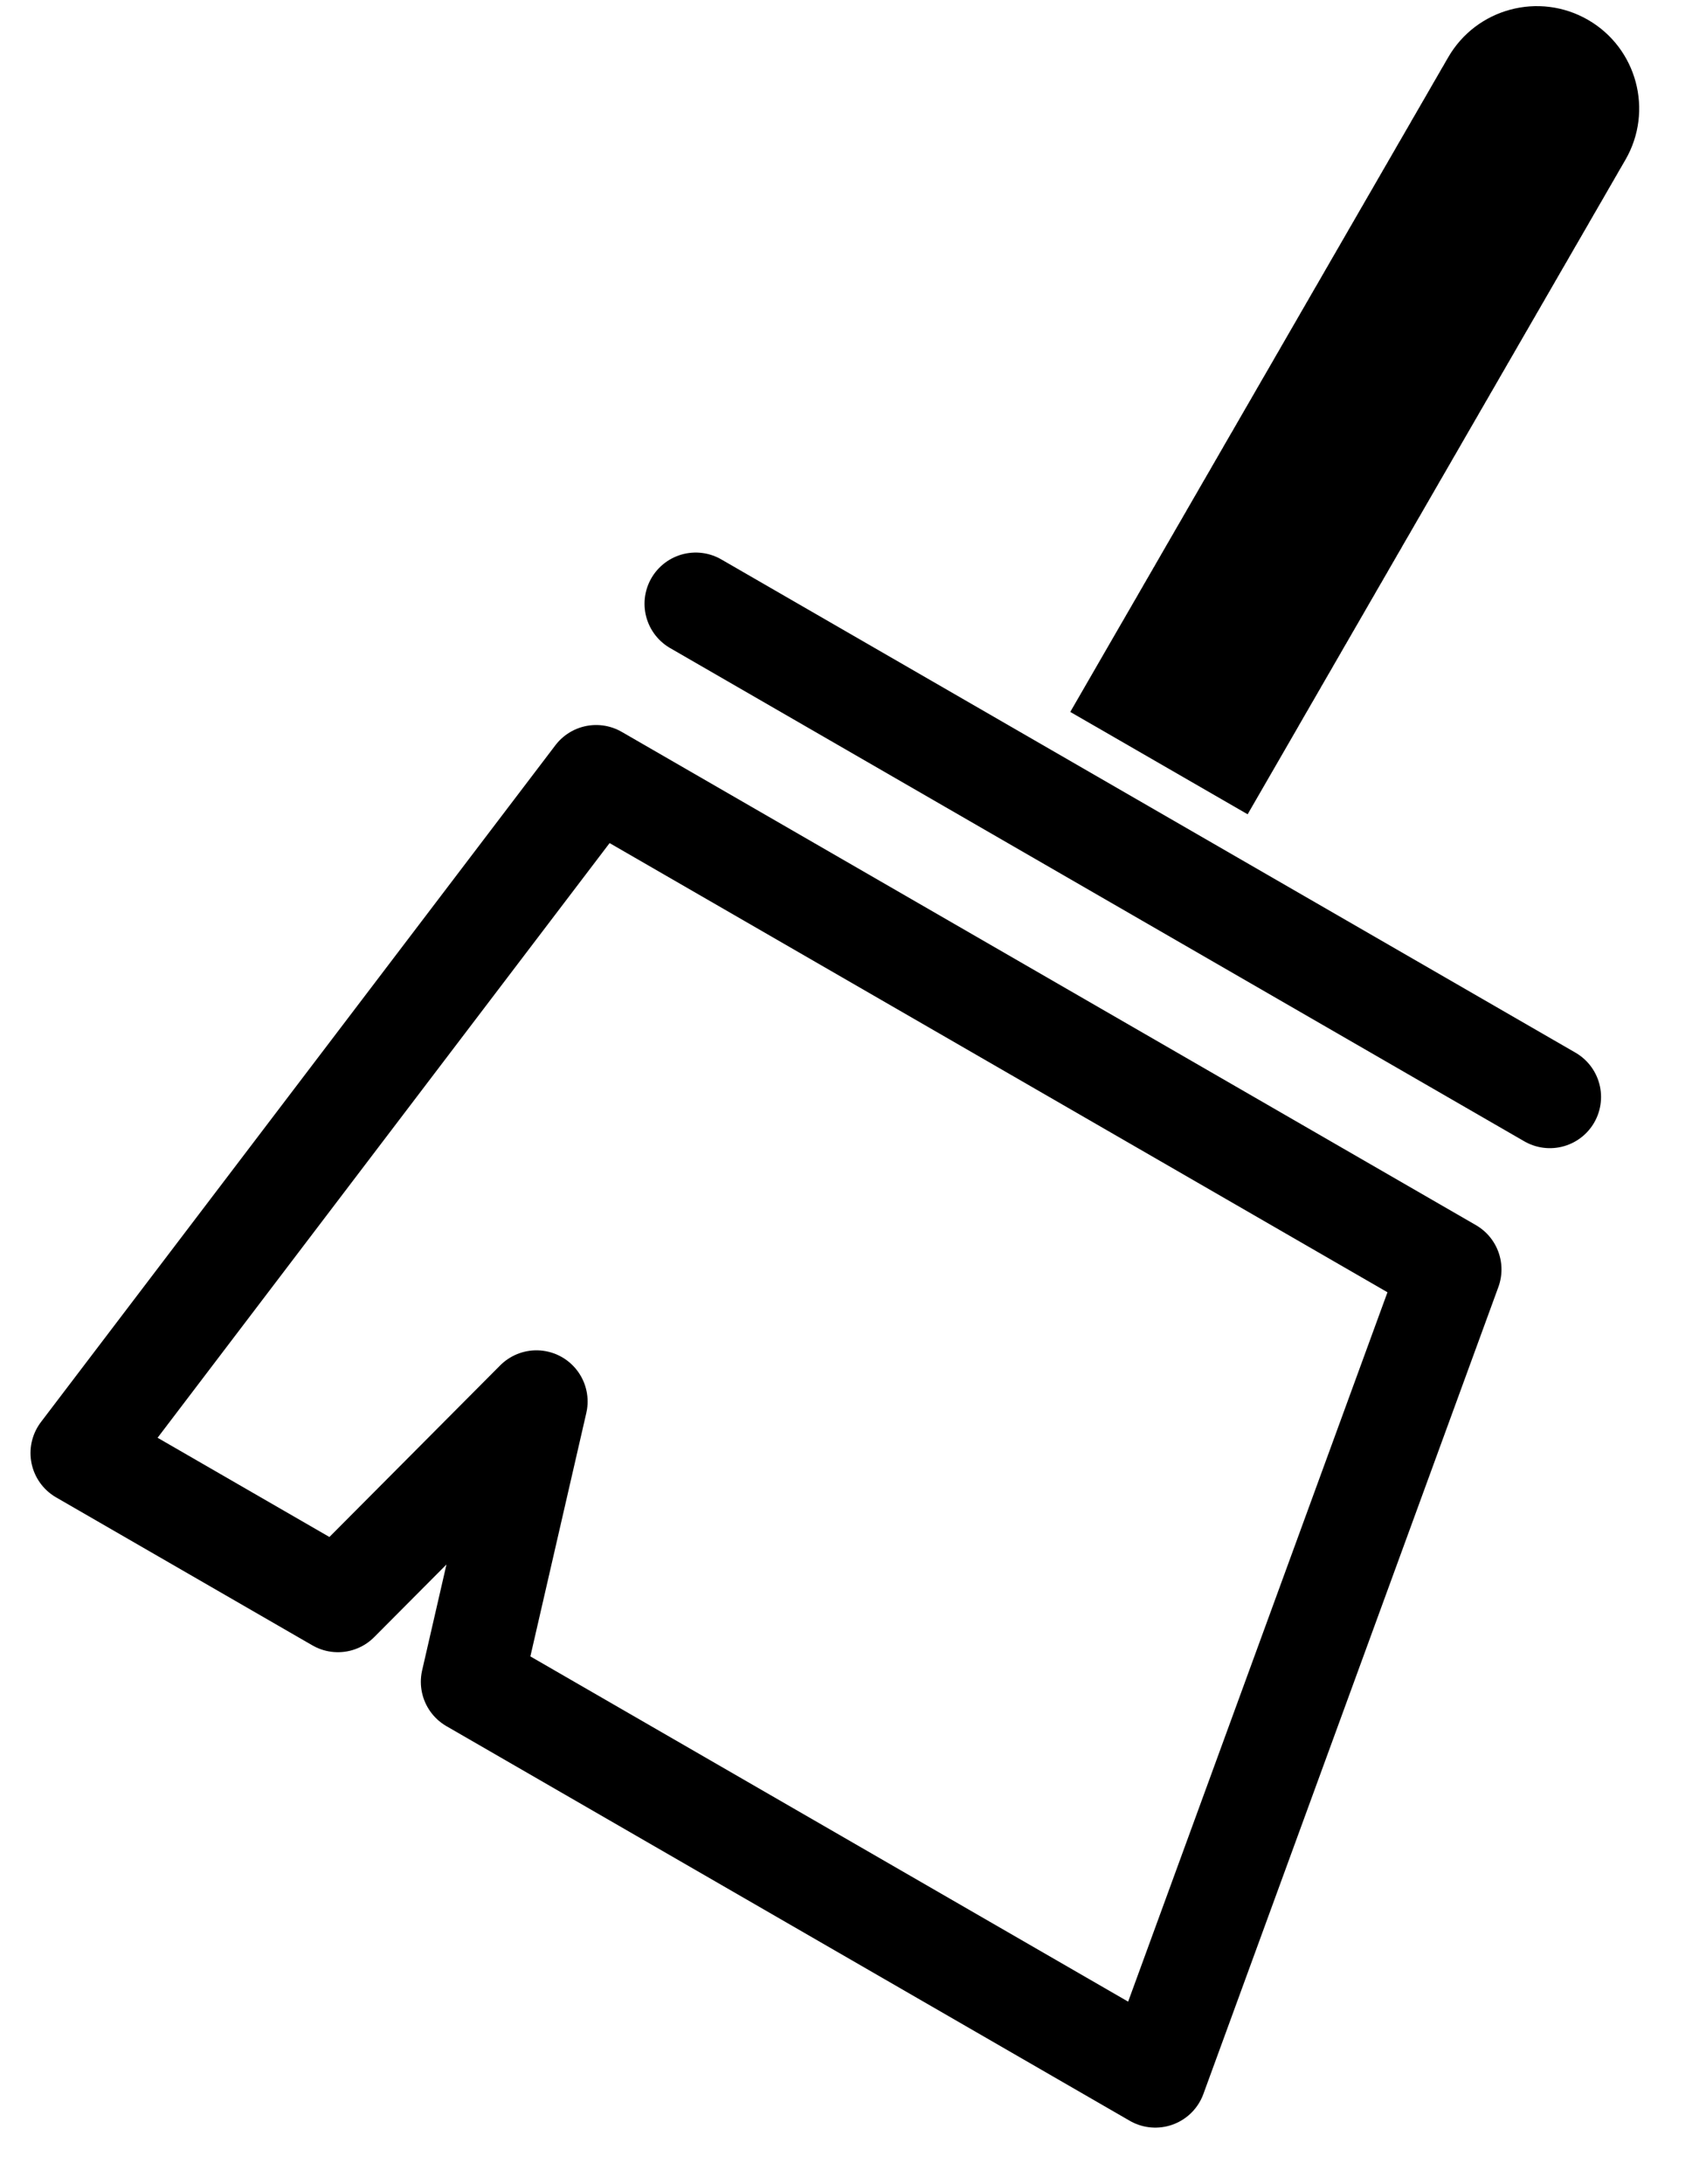 <svg width="25" height="32" viewBox="0 0 25 32" fill="none" xmlns="http://www.w3.org/2000/svg">
<path d="M23.82 2.34C24.234 1.623 23.988 0.705 23.271 0.291C22.553 -0.123 21.636 0.123 21.222 0.84L23.82 2.34ZM16.434 9.132L15.684 10.431L18.283 11.931L19.033 10.632L16.434 9.132ZM21.222 0.84C21.218 0.846 21.214 0.853 21.211 0.859C21.207 0.865 21.203 0.872 21.2 0.878C21.196 0.884 21.192 0.891 21.189 0.897C21.185 0.904 21.181 0.91 21.178 0.916C21.174 0.923 21.17 0.929 21.167 0.935C21.163 0.942 21.159 0.948 21.156 0.955C21.152 0.961 21.148 0.967 21.145 0.974C21.141 0.98 21.137 0.987 21.133 0.993C21.13 1 21.126 1.006 21.122 1.012C21.119 1.019 21.115 1.025 21.111 1.032C21.107 1.038 21.104 1.045 21.1 1.051C21.096 1.058 21.092 1.064 21.089 1.071C21.085 1.077 21.081 1.084 21.077 1.09C21.074 1.097 21.07 1.103 21.066 1.11C21.062 1.116 21.059 1.123 21.055 1.129C21.051 1.136 21.047 1.142 21.044 1.149C21.04 1.155 21.036 1.162 21.032 1.168C21.028 1.175 21.025 1.181 21.021 1.188C21.017 1.195 21.013 1.201 21.009 1.208C21.006 1.214 21.002 1.221 20.998 1.227C20.994 1.234 20.991 1.241 20.987 1.247C20.983 1.254 20.979 1.26 20.975 1.267C20.971 1.274 20.968 1.28 20.964 1.287C20.96 1.293 20.956 1.3 20.952 1.307C20.948 1.313 20.945 1.32 20.941 1.327C20.937 1.333 20.933 1.34 20.929 1.347C20.925 1.353 20.922 1.36 20.918 1.367C20.914 1.373 20.91 1.38 20.906 1.387C20.902 1.393 20.898 1.4 20.895 1.407C20.891 1.413 20.887 1.42 20.883 1.427C20.879 1.433 20.875 1.44 20.872 1.447C20.868 1.453 20.864 1.46 20.86 1.467C20.856 1.474 20.852 1.48 20.848 1.487C20.844 1.494 20.84 1.5 20.837 1.507C20.833 1.514 20.829 1.521 20.825 1.527C20.821 1.534 20.817 1.541 20.813 1.548C20.809 1.554 20.805 1.561 20.802 1.568C20.798 1.575 20.794 1.581 20.79 1.588C20.786 1.595 20.782 1.602 20.778 1.609C20.774 1.615 20.77 1.622 20.766 1.629C20.762 1.636 20.758 1.643 20.755 1.649C20.75 1.656 20.747 1.663 20.743 1.67C20.739 1.677 20.735 1.683 20.731 1.69C20.727 1.697 20.723 1.704 20.719 1.711C20.715 1.718 20.711 1.724 20.707 1.731C20.703 1.738 20.699 1.745 20.695 1.752C20.691 1.759 20.687 1.766 20.683 1.772C20.68 1.779 20.675 1.786 20.672 1.793C20.668 1.8 20.664 1.807 20.66 1.814C20.656 1.821 20.652 1.827 20.648 1.834C20.644 1.841 20.64 1.848 20.636 1.855C20.632 1.862 20.628 1.869 20.624 1.876C20.62 1.883 20.616 1.889 20.612 1.896C20.608 1.903 20.604 1.91 20.6 1.917C20.596 1.924 20.592 1.931 20.588 1.938C20.584 1.945 20.58 1.952 20.576 1.959C20.572 1.966 20.568 1.973 20.564 1.98C20.56 1.987 20.556 1.993 20.552 2C20.548 2.007 20.544 2.014 20.54 2.021C20.536 2.028 20.532 2.035 20.528 2.042C20.524 2.049 20.52 2.056 20.516 2.063C20.512 2.07 20.508 2.077 20.503 2.084C20.499 2.091 20.495 2.098 20.491 2.105C20.487 2.112 20.483 2.119 20.479 2.126C20.475 2.133 20.471 2.14 20.467 2.147C20.463 2.154 20.459 2.161 20.455 2.168C20.451 2.175 20.447 2.182 20.443 2.189C20.439 2.196 20.435 2.203 20.431 2.21C20.427 2.217 20.422 2.224 20.419 2.231C20.414 2.238 20.41 2.245 20.406 2.252C20.402 2.26 20.398 2.267 20.394 2.274C20.39 2.281 20.386 2.288 20.382 2.295C20.378 2.302 20.374 2.309 20.37 2.316C20.366 2.323 20.361 2.33 20.357 2.337C20.353 2.344 20.349 2.351 20.345 2.358C20.341 2.365 20.337 2.373 20.333 2.38C20.329 2.387 20.325 2.394 20.321 2.401C20.317 2.408 20.312 2.415 20.308 2.422C20.304 2.429 20.3 2.436 20.296 2.443C20.292 2.451 20.288 2.458 20.284 2.465C20.28 2.472 20.276 2.479 20.271 2.486C20.267 2.493 20.263 2.5 20.259 2.507C20.255 2.514 20.251 2.522 20.247 2.529C20.243 2.536 20.238 2.543 20.234 2.55C20.23 2.557 20.226 2.564 20.222 2.572C20.218 2.579 20.214 2.586 20.21 2.593C20.206 2.6 20.201 2.607 20.197 2.614C20.193 2.621 20.189 2.629 20.185 2.636C20.181 2.643 20.177 2.65 20.173 2.657C20.169 2.664 20.164 2.672 20.16 2.679C20.156 2.686 20.152 2.693 20.148 2.7C20.144 2.707 20.14 2.714 20.135 2.722C20.131 2.729 20.127 2.736 20.123 2.743C20.119 2.75 20.115 2.757 20.111 2.765C20.106 2.772 20.102 2.779 20.098 2.786C20.094 2.793 20.09 2.801 20.086 2.808C20.081 2.815 20.077 2.822 20.073 2.829C20.069 2.836 20.065 2.844 20.061 2.851C20.057 2.858 20.052 2.865 20.048 2.872C20.044 2.88 20.04 2.887 20.036 2.894C20.032 2.901 20.028 2.908 20.023 2.916C20.019 2.923 20.015 2.93 20.011 2.937C20.007 2.944 20.003 2.952 19.998 2.959C19.994 2.966 19.99 2.973 19.986 2.98C19.982 2.988 19.978 2.995 19.974 3.002C19.969 3.009 19.965 3.017 19.961 3.024C19.957 3.031 19.953 3.038 19.948 3.045C19.944 3.053 19.94 3.06 19.936 3.067C19.932 3.074 19.928 3.082 19.923 3.089C19.919 3.096 19.915 3.103 19.911 3.11C19.907 3.118 19.903 3.125 19.898 3.132C19.894 3.139 19.89 3.147 19.886 3.154C19.882 3.161 19.878 3.168 19.873 3.176C19.869 3.183 19.865 3.19 19.861 3.197C19.857 3.204 19.852 3.212 19.848 3.219C19.844 3.226 19.84 3.233 19.836 3.241C19.831 3.248 19.827 3.255 19.823 3.262C19.819 3.27 19.815 3.277 19.811 3.284C19.806 3.291 19.802 3.299 19.798 3.306C19.794 3.313 19.79 3.32 19.785 3.328C19.781 3.335 19.777 3.342 19.773 3.349C19.769 3.357 19.765 3.364 19.76 3.371C19.756 3.378 19.752 3.386 19.748 3.393C19.744 3.4 19.739 3.407 19.735 3.415C19.731 3.422 19.727 3.429 19.723 3.436C19.718 3.444 19.714 3.451 19.71 3.458C19.706 3.465 19.702 3.473 19.698 3.48C19.693 3.487 19.689 3.494 19.685 3.502C19.681 3.509 19.677 3.516 19.672 3.524C19.668 3.531 19.664 3.538 19.66 3.545C19.656 3.553 19.651 3.56 19.647 3.567C19.643 3.574 19.639 3.582 19.635 3.589C19.631 3.596 19.626 3.603 19.622 3.611C19.618 3.618 19.614 3.625 19.61 3.632C19.605 3.64 19.601 3.647 19.597 3.654C19.593 3.661 19.589 3.669 19.584 3.676C19.58 3.683 19.576 3.691 19.572 3.698C19.568 3.705 19.563 3.712 19.559 3.72C19.555 3.727 19.551 3.734 19.547 3.741C19.543 3.749 19.538 3.756 19.534 3.763C19.53 3.77 19.526 3.778 19.521 3.785C19.517 3.792 19.513 3.799 19.509 3.807C19.505 3.814 19.501 3.821 19.496 3.828C19.492 3.836 19.488 3.843 19.484 3.85C19.48 3.858 19.475 3.865 19.471 3.872C19.467 3.879 19.463 3.887 19.459 3.894C19.454 3.901 19.45 3.908 19.446 3.916C19.442 3.923 19.438 3.93 19.433 3.937C19.429 3.945 19.425 3.952 19.421 3.959C19.417 3.966 19.413 3.974 19.408 3.981C19.404 3.988 19.4 3.995 19.396 4.003C19.392 4.01 19.387 4.017 19.383 4.024C19.379 4.032 19.375 4.039 19.371 4.046C19.367 4.053 19.362 4.061 19.358 4.068C19.354 4.075 19.35 4.082 19.346 4.09C19.341 4.097 19.337 4.104 19.333 4.111C19.329 4.119 19.325 4.126 19.321 4.133C19.316 4.14 19.312 4.147 19.308 4.155C19.304 4.162 19.3 4.169 19.296 4.176C19.291 4.184 19.287 4.191 19.283 4.198C19.279 4.205 19.275 4.213 19.27 4.22C19.266 4.227 19.262 4.234 19.258 4.241C19.254 4.249 19.25 4.256 19.245 4.263C19.241 4.27 19.237 4.278 19.233 4.285C19.229 4.292 19.225 4.299 19.22 4.306C19.216 4.314 19.212 4.321 19.208 4.328C19.204 4.335 19.2 4.343 19.195 4.35C19.191 4.357 19.187 4.364 19.183 4.371C19.179 4.379 19.175 4.386 19.171 4.393C19.166 4.4 19.162 4.407 19.158 4.415C19.154 4.422 19.15 4.429 19.145 4.436C19.141 4.443 19.137 4.451 19.133 4.458C19.129 4.465 19.125 4.472 19.121 4.479C19.116 4.487 19.112 4.494 19.108 4.501C19.104 4.508 19.1 4.515 19.096 4.522C19.092 4.53 19.087 4.537 19.083 4.544C19.079 4.551 19.075 4.558 19.071 4.565C19.067 4.573 19.063 4.58 19.058 4.587C19.054 4.594 19.05 4.601 19.046 4.609C19.042 4.616 19.038 4.623 19.034 4.63C19.029 4.637 19.025 4.644 19.021 4.651C19.017 4.659 19.013 4.666 19.009 4.673C19.005 4.68 19.001 4.687 18.997 4.694C18.992 4.702 18.988 4.709 18.984 4.716C18.98 4.723 18.976 4.73 18.972 4.737C18.968 4.744 18.963 4.751 18.959 4.759C18.955 4.766 18.951 4.773 18.947 4.78C18.943 4.787 18.939 4.794 18.935 4.801C18.931 4.808 18.927 4.816 18.922 4.823C18.918 4.83 18.914 4.837 18.91 4.844C18.906 4.851 18.902 4.858 18.898 4.865C18.894 4.872 18.89 4.88 18.885 4.887C18.881 4.894 18.877 4.901 18.873 4.908C18.869 4.915 18.865 4.922 18.861 4.929C18.857 4.936 18.853 4.943 18.849 4.95C18.845 4.958 18.84 4.965 18.836 4.972C18.832 4.979 18.828 4.986 18.824 4.993C18.82 5 18.816 5.007 18.812 5.014C18.808 5.021 18.804 5.028 18.8 5.035C18.796 5.042 18.791 5.049 18.787 5.056C18.783 5.063 18.779 5.07 18.775 5.078C18.771 5.085 18.767 5.092 18.763 5.099C18.759 5.106 18.755 5.113 18.751 5.12C18.747 5.127 18.743 5.134 18.739 5.141C18.735 5.148 18.731 5.155 18.727 5.162C18.723 5.169 18.718 5.176 18.714 5.183C18.71 5.19 18.706 5.197 18.702 5.204C18.698 5.211 18.694 5.218 18.69 5.225C18.686 5.232 18.682 5.239 18.678 5.246C18.674 5.253 18.67 5.26 18.666 5.267C18.662 5.274 18.658 5.281 18.654 5.288C18.65 5.295 18.646 5.302 18.642 5.309C18.638 5.316 18.634 5.323 18.63 5.329C18.626 5.336 18.622 5.343 18.618 5.35C18.614 5.357 18.61 5.364 18.606 5.371C18.602 5.378 18.598 5.385 18.594 5.392C18.59 5.399 18.586 5.406 18.582 5.413C18.578 5.42 18.574 5.427 18.57 5.433C18.566 5.44 18.562 5.447 18.558 5.454C18.554 5.461 18.55 5.468 18.546 5.475C18.542 5.482 18.538 5.489 18.534 5.496C18.53 5.502 18.526 5.509 18.522 5.516C18.518 5.523 18.514 5.53 18.51 5.537C18.506 5.544 18.502 5.551 18.498 5.557C18.494 5.564 18.49 5.571 18.486 5.578C18.482 5.585 18.478 5.592 18.474 5.598C18.471 5.605 18.467 5.612 18.463 5.619C18.459 5.626 18.455 5.633 18.451 5.639C18.447 5.646 18.443 5.653 18.439 5.66C18.435 5.667 18.431 5.674 18.427 5.68C18.423 5.687 18.419 5.694 18.415 5.701C18.412 5.708 18.408 5.714 18.404 5.721C18.4 5.728 18.396 5.735 18.392 5.741C18.388 5.748 18.384 5.755 18.38 5.762C18.376 5.769 18.372 5.775 18.369 5.782C18.365 5.789 18.361 5.796 18.357 5.802C18.353 5.809 18.349 5.816 18.345 5.822C18.341 5.829 18.337 5.836 18.334 5.843C18.33 5.849 18.326 5.856 18.322 5.863C18.318 5.87 18.314 5.876 18.31 5.883C18.306 5.89 18.302 5.896 18.299 5.903C18.295 5.91 18.291 5.916 18.287 5.923C18.283 5.93 18.279 5.936 18.276 5.943C18.272 5.95 18.268 5.956 18.264 5.963C18.26 5.97 18.256 5.976 18.252 5.983C18.249 5.99 18.245 5.996 18.241 6.003C18.237 6.01 18.233 6.016 18.229 6.023C18.226 6.029 18.222 6.036 18.218 6.043C18.214 6.049 18.21 6.056 18.206 6.063C18.203 6.069 18.199 6.076 18.195 6.082C18.191 6.089 18.188 6.095 18.184 6.102C18.18 6.109 18.176 6.115 18.172 6.122C18.169 6.128 18.165 6.135 18.161 6.141C18.157 6.148 18.153 6.155 18.15 6.161C18.146 6.168 18.142 6.174 18.138 6.181C18.135 6.187 18.131 6.194 18.127 6.2C18.123 6.207 18.119 6.213 18.116 6.22C18.112 6.226 18.108 6.233 18.105 6.239C18.101 6.246 18.097 6.252 18.093 6.259C18.09 6.265 18.086 6.272 18.082 6.278C18.078 6.285 18.075 6.291 18.071 6.298C18.067 6.304 18.063 6.31 18.06 6.317C18.056 6.323 18.052 6.33 18.049 6.336C18.045 6.343 18.041 6.349 18.037 6.355C18.034 6.362 18.03 6.368 18.026 6.375C18.023 6.381 18.019 6.387 18.015 6.394C18.012 6.4 18.008 6.407 18.004 6.413C18 6.419 17.997 6.426 17.993 6.432C17.989 6.438 17.986 6.445 17.982 6.451C17.979 6.457 17.975 6.464 17.971 6.47C17.968 6.476 17.964 6.483 17.96 6.489C17.957 6.495 17.953 6.502 17.949 6.508C17.946 6.514 17.942 6.521 17.938 6.527C17.935 6.533 17.931 6.54 17.927 6.546C17.924 6.552 17.92 6.558 17.917 6.565C17.913 6.571 17.909 6.577 17.906 6.583C17.902 6.59 17.899 6.596 17.895 6.602C17.891 6.608 17.888 6.615 17.884 6.621C17.881 6.627 17.877 6.633 17.873 6.639C17.87 6.646 17.866 6.652 17.863 6.658C17.859 6.664 17.856 6.67 17.852 6.677C17.848 6.683 17.845 6.689 17.841 6.695C17.838 6.701 17.834 6.707 17.831 6.714C17.827 6.72 17.824 6.726 17.82 6.732C17.817 6.738 17.813 6.744 17.809 6.75C17.806 6.756 17.802 6.763 17.799 6.769C17.795 6.775 17.792 6.781 17.788 6.787C17.785 6.793 17.781 6.799 17.778 6.805C17.774 6.811 17.771 6.817 17.767 6.823C17.764 6.829 17.76 6.835 17.757 6.841C17.753 6.848 17.75 6.854 17.746 6.86C17.743 6.866 17.739 6.872 17.736 6.878C17.733 6.884 17.729 6.89 17.726 6.896C17.722 6.902 17.719 6.908 17.715 6.914C17.712 6.92 17.708 6.925 17.705 6.931C17.701 6.937 17.698 6.943 17.695 6.949C17.691 6.955 17.688 6.961 17.684 6.967C17.681 6.973 17.677 6.979 17.674 6.985C17.671 6.991 17.667 6.997 17.664 7.003C17.66 7.008 17.657 7.014 17.654 7.02C17.65 7.026 17.647 7.032 17.643 7.038C17.64 7.044 17.637 7.049 17.633 7.055C17.63 7.061 17.627 7.067 17.623 7.073C17.62 7.079 17.616 7.084 17.613 7.09C17.61 7.096 17.607 7.102 17.603 7.108C17.6 7.113 17.596 7.119 17.593 7.125C17.59 7.131 17.587 7.137 17.583 7.142C17.58 7.148 17.576 7.154 17.573 7.159C17.57 7.165 17.567 7.171 17.563 7.177C17.56 7.182 17.557 7.188 17.553 7.194C17.55 7.199 17.547 7.205 17.544 7.211C17.54 7.217 17.537 7.222 17.534 7.228C17.53 7.234 17.527 7.239 17.524 7.245C17.521 7.25 17.517 7.256 17.514 7.262C17.511 7.267 17.508 7.273 17.504 7.279C17.501 7.284 17.498 7.29 17.495 7.295C17.491 7.301 17.488 7.307 17.485 7.312C17.482 7.318 17.479 7.323 17.475 7.329C17.472 7.334 17.469 7.34 17.466 7.345C17.463 7.351 17.459 7.357 17.456 7.362C17.453 7.368 17.45 7.373 17.447 7.379C17.444 7.384 17.44 7.39 17.437 7.395C17.434 7.401 17.431 7.406 17.428 7.411C17.425 7.417 17.421 7.422 17.418 7.428C17.415 7.433 17.412 7.439 17.409 7.444C17.406 7.45 17.403 7.455 17.399 7.46C17.396 7.466 17.393 7.471 17.39 7.476C17.387 7.482 17.384 7.487 17.381 7.493C17.378 7.498 17.375 7.503 17.372 7.509C17.369 7.514 17.365 7.519 17.362 7.525C17.359 7.53 17.356 7.535 17.353 7.541C17.35 7.546 17.347 7.551 17.344 7.556C17.341 7.562 17.338 7.567 17.335 7.572C17.332 7.578 17.329 7.583 17.326 7.588C17.323 7.593 17.32 7.599 17.317 7.604C17.314 7.609 17.311 7.614 17.308 7.619C17.305 7.625 17.302 7.63 17.299 7.635C17.296 7.64 17.293 7.645 17.29 7.65C17.287 7.656 17.284 7.661 17.281 7.666C17.278 7.671 17.275 7.676 17.272 7.681C17.269 7.686 17.266 7.691 17.263 7.697C17.26 7.702 17.257 7.707 17.254 7.712C17.251 7.717 17.248 7.722 17.245 7.727C17.243 7.732 17.24 7.737 17.237 7.742C17.234 7.747 17.231 7.752 17.228 7.757C17.225 7.762 17.222 7.767 17.219 7.772C17.216 7.777 17.214 7.782 17.211 7.787C17.208 7.792 17.205 7.797 17.202 7.802C17.199 7.807 17.197 7.812 17.194 7.817C17.191 7.822 17.188 7.827 17.185 7.832C17.182 7.837 17.18 7.841 17.177 7.846C17.174 7.851 17.171 7.856 17.168 7.861C17.165 7.866 17.163 7.871 17.16 7.875C17.157 7.88 17.154 7.885 17.151 7.89C17.149 7.895 17.146 7.9 17.143 7.904C17.14 7.909 17.138 7.914 17.135 7.919C17.132 7.923 17.129 7.928 17.127 7.933C17.124 7.938 17.121 7.942 17.119 7.947C17.116 7.952 17.113 7.957 17.11 7.961C17.108 7.966 17.105 7.971 17.102 7.975C17.099 7.98 17.097 7.985 17.094 7.989C17.091 7.994 17.089 7.999 17.086 8.003C17.083 8.008 17.081 8.013 17.078 8.017C17.075 8.022 17.073 8.026 17.07 8.031C17.067 8.036 17.065 8.04 17.062 8.045C17.059 8.049 17.057 8.054 17.054 8.058C17.052 8.063 17.049 8.067 17.046 8.072C17.044 8.076 17.041 8.081 17.039 8.085C17.036 8.09 17.034 8.094 17.031 8.099C17.028 8.103 17.026 8.108 17.023 8.112C17.021 8.117 17.018 8.121 17.015 8.125C17.013 8.13 17.01 8.134 17.008 8.139C17.005 8.143 17.003 8.147 17 8.152C16.998 8.156 16.995 8.161 16.993 8.165C16.99 8.169 16.988 8.174 16.985 8.178C16.983 8.182 16.98 8.187 16.978 8.191C16.975 8.195 16.973 8.199 16.97 8.204C16.968 8.208 16.965 8.212 16.963 8.216C16.96 8.221 16.958 8.225 16.956 8.229C16.953 8.233 16.951 8.238 16.948 8.242C16.946 8.246 16.944 8.25 16.941 8.254C16.939 8.259 16.936 8.263 16.934 8.267C16.931 8.271 16.929 8.275 16.927 8.279C16.924 8.283 16.922 8.287 16.92 8.292C16.917 8.296 16.915 8.3 16.913 8.304C16.91 8.308 16.908 8.312 16.905 8.316C16.903 8.32 16.901 8.324 16.898 8.328C16.896 8.332 16.894 8.336 16.892 8.34C16.889 8.344 16.887 8.348 16.885 8.352C16.882 8.356 16.88 8.36 16.878 8.364C16.875 8.368 16.873 8.372 16.871 8.376C16.869 8.38 16.866 8.384 16.864 8.387C16.862 8.391 16.86 8.395 16.858 8.399C16.855 8.403 16.853 8.407 16.851 8.411C16.849 8.414 16.846 8.418 16.844 8.422C16.842 8.426 16.84 8.43 16.838 8.433C16.835 8.437 16.833 8.441 16.831 8.445C16.829 8.449 16.827 8.452 16.825 8.456C16.823 8.46 16.82 8.463 16.818 8.467C16.816 8.471 16.814 8.475 16.812 8.478C16.81 8.482 16.808 8.486 16.805 8.489C16.803 8.493 16.801 8.497 16.799 8.5C16.797 8.504 16.795 8.507 16.793 8.511C16.791 8.515 16.789 8.518 16.787 8.522C16.785 8.525 16.783 8.529 16.781 8.532C16.779 8.536 16.776 8.539 16.774 8.543C16.772 8.546 16.77 8.55 16.768 8.553C16.766 8.557 16.764 8.56 16.762 8.564C16.76 8.567 16.758 8.571 16.756 8.574C16.755 8.578 16.753 8.581 16.75 8.584C16.749 8.588 16.747 8.591 16.745 8.595C16.743 8.598 16.741 8.601 16.739 8.605C16.737 8.608 16.735 8.611 16.733 8.615C16.731 8.618 16.729 8.621 16.727 8.625C16.726 8.628 16.724 8.631 16.722 8.634C16.72 8.638 16.718 8.641 16.716 8.644C16.714 8.647 16.712 8.651 16.71 8.654C16.709 8.657 16.707 8.66 16.705 8.663C16.703 8.666 16.701 8.67 16.7 8.673C16.698 8.676 16.696 8.679 16.694 8.682C16.692 8.685 16.691 8.688 16.689 8.691C16.687 8.695 16.685 8.698 16.683 8.701C16.682 8.704 16.68 8.707 16.678 8.71C16.676 8.713 16.675 8.716 16.673 8.719C16.671 8.722 16.669 8.725 16.668 8.728C16.666 8.731 16.664 8.734 16.663 8.737C16.661 8.74 16.659 8.742 16.658 8.745C16.656 8.748 16.654 8.751 16.653 8.754C16.651 8.757 16.649 8.76 16.648 8.763C16.646 8.766 16.644 8.768 16.643 8.771C16.641 8.774 16.64 8.777 16.638 8.78C16.636 8.782 16.635 8.785 16.633 8.788C16.631 8.791 16.63 8.793 16.628 8.796C16.627 8.799 16.625 8.802 16.624 8.804C16.622 8.807 16.62 8.81 16.619 8.812C16.617 8.815 16.616 8.818 16.614 8.82C16.613 8.823 16.611 8.825 16.61 8.828C16.608 8.831 16.607 8.833 16.605 8.836C16.604 8.838 16.602 8.841 16.601 8.844C16.599 8.846 16.598 8.849 16.596 8.851C16.595 8.854 16.594 8.856 16.592 8.859C16.591 8.861 16.589 8.864 16.588 8.866C16.587 8.868 16.585 8.871 16.584 8.873C16.582 8.876 16.581 8.878 16.58 8.88C16.578 8.883 16.577 8.885 16.576 8.888C16.574 8.89 16.573 8.892 16.571 8.895C16.57 8.897 16.569 8.899 16.567 8.902C16.566 8.904 16.565 8.906 16.564 8.908C16.562 8.911 16.561 8.913 16.56 8.915C16.558 8.917 16.557 8.92 16.556 8.922C16.555 8.924 16.553 8.926 16.552 8.928C16.551 8.93 16.549 8.933 16.548 8.935C16.547 8.937 16.546 8.939 16.545 8.941C16.543 8.943 16.542 8.945 16.541 8.947C16.54 8.949 16.539 8.951 16.538 8.953C16.536 8.955 16.535 8.957 16.534 8.959C16.533 8.961 16.532 8.963 16.531 8.965C16.529 8.967 16.528 8.969 16.527 8.971C16.526 8.973 16.525 8.975 16.524 8.977C16.523 8.979 16.522 8.981 16.521 8.983C16.52 8.985 16.518 8.986 16.517 8.988C16.516 8.99 16.515 8.992 16.514 8.994C16.513 8.995 16.512 8.997 16.511 8.999C16.51 9.001 16.509 9.002 16.508 9.004C16.507 9.006 16.506 9.008 16.505 9.009C16.504 9.011 16.503 9.013 16.502 9.014C16.501 9.016 16.5 9.018 16.499 9.019C16.498 9.021 16.497 9.023 16.497 9.024C16.496 9.026 16.495 9.027 16.494 9.029C16.493 9.031 16.492 9.032 16.491 9.034C16.49 9.035 16.489 9.037 16.489 9.038C16.488 9.04 16.487 9.041 16.486 9.043C16.485 9.044 16.484 9.045 16.483 9.047C16.483 9.048 16.482 9.05 16.481 9.051C16.48 9.053 16.48 9.054 16.479 9.055C16.478 9.057 16.477 9.058 16.476 9.059C16.476 9.061 16.475 9.062 16.474 9.063C16.473 9.064 16.473 9.066 16.472 9.067C16.471 9.068 16.471 9.069 16.47 9.071C16.469 9.072 16.468 9.073 16.468 9.074C16.467 9.075 16.466 9.077 16.466 9.078C16.465 9.079 16.464 9.08 16.464 9.081C16.463 9.082 16.462 9.083 16.462 9.084C16.461 9.085 16.461 9.087 16.46 9.088C16.459 9.089 16.459 9.09 16.458 9.091C16.458 9.092 16.457 9.093 16.456 9.094C16.456 9.095 16.455 9.096 16.455 9.096C16.454 9.097 16.454 9.098 16.453 9.099C16.453 9.1 16.452 9.101 16.452 9.102C16.451 9.103 16.451 9.104 16.45 9.104C16.45 9.105 16.449 9.106 16.449 9.107C16.448 9.108 16.448 9.108 16.448 9.109C16.447 9.11 16.447 9.111 16.446 9.111C16.446 9.112 16.445 9.113 16.445 9.113C16.445 9.114 16.444 9.115 16.444 9.115C16.444 9.116 16.443 9.117 16.443 9.117C16.443 9.118 16.442 9.118 16.442 9.119C16.442 9.12 16.441 9.12 16.441 9.121C16.441 9.121 16.44 9.122 16.44 9.122C16.44 9.123 16.439 9.123 16.439 9.124C16.439 9.124 16.439 9.124 16.439 9.125C16.438 9.125 16.438 9.126 16.438 9.126C16.438 9.126 16.437 9.127 16.437 9.127C16.437 9.128 16.437 9.128 16.437 9.128C16.436 9.128 16.436 9.129 16.436 9.129C16.436 9.129 16.436 9.13 16.436 9.13C16.436 9.13 16.435 9.13 16.435 9.13C16.435 9.131 16.435 9.131 16.435 9.131C16.435 9.131 16.435 9.131 16.435 9.131C16.435 9.131 16.435 9.132 16.435 9.132C16.435 9.132 16.434 9.132 16.434 9.132C16.434 9.132 16.434 9.132 17.733 9.882C19.033 10.632 19.033 10.632 19.033 10.632C19.033 10.632 19.033 10.632 19.033 10.632C19.033 10.632 19.033 10.631 19.033 10.631C19.033 10.631 19.033 10.631 19.033 10.631C19.033 10.631 19.033 10.631 19.033 10.63C19.034 10.63 19.034 10.63 19.034 10.63C19.034 10.63 19.034 10.629 19.034 10.629C19.034 10.629 19.035 10.628 19.035 10.628C19.035 10.628 19.035 10.627 19.035 10.627C19.035 10.627 19.036 10.627 19.036 10.626C19.036 10.626 19.036 10.625 19.037 10.625C19.037 10.624 19.037 10.624 19.037 10.624C19.038 10.623 19.038 10.623 19.038 10.622C19.038 10.622 19.039 10.621 19.039 10.621C19.039 10.62 19.04 10.62 19.04 10.619C19.04 10.618 19.041 10.618 19.041 10.617C19.041 10.617 19.042 10.616 19.042 10.615C19.042 10.615 19.043 10.614 19.043 10.613C19.044 10.613 19.044 10.612 19.044 10.611C19.045 10.611 19.045 10.61 19.046 10.609C19.046 10.608 19.047 10.608 19.047 10.607C19.047 10.606 19.048 10.605 19.048 10.604C19.049 10.604 19.049 10.603 19.05 10.602C19.05 10.601 19.051 10.6 19.051 10.599C19.052 10.598 19.052 10.597 19.053 10.597C19.053 10.595 19.054 10.595 19.055 10.594C19.055 10.593 19.056 10.592 19.056 10.591C19.057 10.59 19.058 10.589 19.058 10.588C19.059 10.587 19.059 10.585 19.06 10.584C19.061 10.583 19.061 10.582 19.062 10.581C19.062 10.58 19.063 10.579 19.064 10.578C19.064 10.577 19.065 10.575 19.066 10.574C19.067 10.573 19.067 10.572 19.068 10.571C19.069 10.569 19.069 10.568 19.07 10.567C19.071 10.566 19.072 10.565 19.072 10.563C19.073 10.562 19.074 10.561 19.075 10.559C19.075 10.558 19.076 10.557 19.077 10.555C19.078 10.554 19.078 10.553 19.079 10.551C19.08 10.55 19.081 10.548 19.082 10.547C19.082 10.546 19.083 10.544 19.084 10.543C19.085 10.541 19.086 10.54 19.087 10.538C19.087 10.537 19.088 10.535 19.089 10.534C19.09 10.532 19.091 10.53 19.092 10.529C19.093 10.527 19.094 10.526 19.095 10.524C19.096 10.523 19.096 10.521 19.098 10.519C19.098 10.518 19.099 10.516 19.1 10.514C19.101 10.513 19.102 10.511 19.103 10.509C19.104 10.508 19.105 10.506 19.106 10.504C19.107 10.502 19.108 10.501 19.109 10.499C19.11 10.497 19.111 10.495 19.112 10.494C19.113 10.492 19.114 10.49 19.116 10.488C19.116 10.486 19.118 10.485 19.119 10.483C19.12 10.481 19.121 10.479 19.122 10.477C19.123 10.475 19.124 10.473 19.125 10.471C19.126 10.469 19.128 10.467 19.129 10.465C19.13 10.463 19.131 10.461 19.132 10.459C19.133 10.457 19.134 10.455 19.136 10.453C19.137 10.451 19.138 10.449 19.139 10.447C19.14 10.445 19.142 10.443 19.143 10.441C19.144 10.439 19.145 10.437 19.146 10.435C19.148 10.432 19.149 10.43 19.15 10.428C19.151 10.426 19.153 10.424 19.154 10.422C19.155 10.419 19.156 10.417 19.158 10.415C19.159 10.413 19.16 10.411 19.162 10.408C19.163 10.406 19.164 10.404 19.166 10.402C19.167 10.399 19.168 10.397 19.169 10.395C19.171 10.392 19.172 10.39 19.174 10.388C19.175 10.385 19.176 10.383 19.178 10.38C19.179 10.378 19.18 10.376 19.182 10.373C19.183 10.371 19.185 10.368 19.186 10.366C19.187 10.364 19.189 10.361 19.19 10.359C19.192 10.356 19.193 10.354 19.195 10.351C19.196 10.349 19.198 10.346 19.199 10.344C19.201 10.341 19.202 10.338 19.203 10.336C19.205 10.333 19.206 10.331 19.208 10.328C19.209 10.325 19.211 10.323 19.212 10.32C19.214 10.318 19.215 10.315 19.217 10.312C19.219 10.31 19.22 10.307 19.222 10.304C19.223 10.302 19.225 10.299 19.226 10.296C19.228 10.293 19.23 10.291 19.231 10.288C19.233 10.285 19.234 10.282 19.236 10.28C19.238 10.277 19.239 10.274 19.241 10.271C19.242 10.268 19.244 10.265 19.246 10.263C19.247 10.26 19.249 10.257 19.251 10.254C19.252 10.251 19.254 10.248 19.256 10.245C19.257 10.242 19.259 10.24 19.261 10.237C19.262 10.234 19.264 10.231 19.266 10.228C19.267 10.225 19.269 10.222 19.271 10.219C19.273 10.216 19.274 10.213 19.276 10.21C19.278 10.207 19.28 10.204 19.282 10.201C19.283 10.198 19.285 10.194 19.287 10.191C19.289 10.188 19.29 10.185 19.292 10.182C19.294 10.179 19.296 10.176 19.298 10.173C19.299 10.17 19.301 10.166 19.303 10.163C19.305 10.16 19.307 10.157 19.309 10.154C19.31 10.15 19.312 10.147 19.314 10.144C19.316 10.141 19.318 10.138 19.32 10.134C19.322 10.131 19.323 10.128 19.325 10.125C19.327 10.121 19.329 10.118 19.331 10.115C19.333 10.111 19.335 10.108 19.337 10.105C19.339 10.101 19.341 10.098 19.343 10.095C19.345 10.091 19.347 10.088 19.349 10.084C19.351 10.081 19.352 10.078 19.355 10.074C19.357 10.071 19.358 10.067 19.36 10.064C19.363 10.06 19.364 10.057 19.366 10.053C19.369 10.05 19.37 10.046 19.372 10.043C19.375 10.039 19.377 10.036 19.379 10.032C19.381 10.029 19.383 10.025 19.385 10.022C19.387 10.018 19.389 10.015 19.391 10.011C19.393 10.007 19.395 10.004 19.397 10C19.399 9.997 19.401 9.993 19.404 9.989C19.406 9.986 19.408 9.982 19.41 9.978C19.412 9.975 19.414 9.971 19.416 9.967C19.418 9.963 19.421 9.96 19.423 9.956C19.425 9.952 19.427 9.949 19.429 9.945C19.431 9.941 19.434 9.937 19.436 9.933C19.438 9.93 19.44 9.926 19.442 9.922C19.445 9.918 19.447 9.914 19.449 9.911C19.451 9.907 19.453 9.903 19.456 9.899C19.458 9.895 19.46 9.891 19.462 9.887C19.465 9.884 19.467 9.88 19.469 9.876C19.471 9.872 19.474 9.868 19.476 9.864C19.478 9.86 19.48 9.856 19.483 9.852C19.485 9.848 19.487 9.844 19.49 9.84C19.492 9.836 19.494 9.832 19.497 9.828C19.499 9.824 19.501 9.82 19.504 9.816C19.506 9.812 19.508 9.808 19.511 9.804C19.513 9.8 19.515 9.796 19.518 9.792C19.52 9.787 19.522 9.783 19.525 9.779C19.527 9.775 19.529 9.771 19.532 9.767C19.534 9.763 19.537 9.759 19.539 9.754C19.542 9.75 19.544 9.746 19.546 9.742C19.549 9.738 19.551 9.733 19.554 9.729C19.556 9.725 19.559 9.721 19.561 9.716C19.564 9.712 19.566 9.708 19.568 9.704C19.571 9.699 19.573 9.695 19.576 9.691C19.578 9.687 19.581 9.682 19.583 9.678C19.586 9.674 19.588 9.669 19.591 9.665C19.593 9.661 19.596 9.656 19.598 9.652C19.601 9.647 19.603 9.643 19.606 9.639C19.608 9.634 19.611 9.63 19.614 9.625C19.616 9.621 19.619 9.617 19.621 9.612C19.624 9.608 19.626 9.603 19.629 9.599C19.631 9.594 19.634 9.59 19.637 9.585C19.639 9.581 19.642 9.576 19.645 9.572C19.647 9.567 19.65 9.563 19.652 9.558C19.655 9.554 19.658 9.549 19.66 9.545C19.663 9.54 19.666 9.536 19.668 9.531C19.671 9.526 19.674 9.522 19.676 9.517C19.679 9.513 19.681 9.508 19.684 9.503C19.687 9.499 19.689 9.494 19.692 9.489C19.695 9.485 19.698 9.48 19.7 9.475C19.703 9.471 19.706 9.466 19.708 9.461C19.711 9.457 19.714 9.452 19.716 9.447C19.719 9.442 19.722 9.438 19.725 9.433C19.727 9.428 19.73 9.423 19.733 9.419C19.736 9.414 19.738 9.409 19.741 9.404C19.744 9.4 19.747 9.395 19.75 9.39C19.752 9.385 19.755 9.38 19.758 9.375C19.761 9.371 19.764 9.366 19.766 9.361C19.769 9.356 19.772 9.351 19.775 9.346C19.778 9.341 19.78 9.337 19.783 9.332C19.786 9.327 19.789 9.322 19.792 9.317C19.795 9.312 19.797 9.307 19.8 9.302C19.803 9.297 19.806 9.292 19.809 9.287C19.812 9.282 19.815 9.277 19.817 9.272C19.82 9.267 19.823 9.262 19.826 9.257C19.829 9.252 19.832 9.247 19.835 9.242C19.838 9.237 19.841 9.232 19.844 9.227C19.846 9.222 19.849 9.217 19.852 9.212C19.855 9.207 19.858 9.202 19.861 9.197C19.864 9.191 19.867 9.186 19.87 9.181C19.873 9.176 19.876 9.171 19.879 9.166C19.882 9.161 19.885 9.156 19.888 9.15C19.891 9.145 19.894 9.14 19.897 9.135C19.9 9.13 19.903 9.125 19.906 9.119C19.909 9.114 19.912 9.109 19.915 9.104C19.918 9.099 19.921 9.093 19.924 9.088C19.927 9.083 19.93 9.078 19.933 9.072C19.936 9.067 19.939 9.062 19.942 9.056C19.945 9.051 19.948 9.046 19.951 9.041C19.954 9.035 19.957 9.03 19.96 9.025C19.963 9.019 19.967 9.014 19.97 9.009C19.973 9.003 19.976 8.998 19.979 8.993C19.982 8.987 19.985 8.982 19.988 8.976C19.991 8.971 19.994 8.966 19.998 8.96C20.001 8.955 20.004 8.95 20.007 8.944C20.01 8.939 20.013 8.933 20.016 8.928C20.02 8.922 20.023 8.917 20.026 8.911C20.029 8.906 20.032 8.901 20.035 8.895C20.038 8.89 20.042 8.884 20.045 8.879C20.048 8.873 20.051 8.868 20.054 8.862C20.058 8.857 20.061 8.851 20.064 8.845C20.067 8.84 20.07 8.834 20.073 8.829C20.077 8.823 20.08 8.818 20.083 8.812C20.086 8.807 20.09 8.801 20.093 8.795C20.096 8.79 20.099 8.784 20.102 8.779C20.106 8.773 20.109 8.767 20.112 8.762C20.116 8.756 20.119 8.751 20.122 8.745C20.125 8.739 20.128 8.734 20.132 8.728C20.135 8.722 20.138 8.717 20.142 8.711C20.145 8.705 20.148 8.7 20.151 8.694C20.155 8.688 20.158 8.682 20.161 8.677C20.165 8.671 20.168 8.665 20.171 8.659C20.175 8.654 20.178 8.648 20.181 8.642C20.185 8.637 20.188 8.631 20.191 8.625C20.195 8.619 20.198 8.613 20.201 8.608C20.205 8.602 20.208 8.596 20.211 8.59C20.215 8.584 20.218 8.579 20.221 8.573C20.225 8.567 20.228 8.561 20.231 8.555C20.235 8.549 20.238 8.544 20.242 8.538C20.245 8.532 20.248 8.526 20.252 8.52C20.255 8.514 20.259 8.508 20.262 8.503C20.265 8.497 20.269 8.491 20.272 8.485C20.276 8.479 20.279 8.473 20.282 8.467C20.286 8.461 20.289 8.455 20.293 8.449C20.296 8.443 20.299 8.437 20.303 8.431C20.306 8.425 20.31 8.42 20.313 8.414C20.317 8.408 20.32 8.402 20.324 8.396C20.327 8.39 20.331 8.384 20.334 8.378C20.337 8.372 20.341 8.366 20.344 8.36C20.348 8.354 20.351 8.348 20.355 8.341C20.358 8.335 20.362 8.329 20.365 8.323C20.369 8.317 20.372 8.311 20.376 8.305C20.379 8.299 20.383 8.293 20.386 8.287C20.39 8.281 20.393 8.275 20.397 8.269C20.401 8.263 20.404 8.256 20.407 8.25C20.411 8.244 20.415 8.238 20.418 8.232C20.422 8.226 20.425 8.22 20.429 8.214C20.432 8.207 20.436 8.201 20.439 8.195C20.443 8.189 20.447 8.183 20.45 8.177C20.454 8.17 20.457 8.164 20.461 8.158C20.464 8.152 20.468 8.146 20.471 8.139C20.475 8.133 20.479 8.127 20.482 8.121C20.486 8.115 20.489 8.108 20.493 8.102C20.497 8.096 20.5 8.09 20.504 8.083C20.508 8.077 20.511 8.071 20.515 8.065C20.518 8.058 20.522 8.052 20.526 8.046C20.529 8.04 20.533 8.033 20.537 8.027C20.54 8.021 20.544 8.014 20.547 8.008C20.551 8.002 20.555 7.995 20.558 7.989C20.562 7.983 20.566 7.976 20.569 7.97C20.573 7.964 20.577 7.957 20.58 7.951C20.584 7.945 20.588 7.938 20.591 7.932C20.595 7.926 20.599 7.919 20.602 7.913C20.606 7.907 20.61 7.9 20.613 7.894C20.617 7.887 20.621 7.881 20.624 7.875C20.628 7.868 20.632 7.862 20.636 7.855C20.639 7.849 20.643 7.843 20.647 7.836C20.65 7.83 20.654 7.823 20.658 7.817C20.662 7.81 20.665 7.804 20.669 7.798C20.673 7.791 20.676 7.785 20.68 7.778C20.684 7.772 20.688 7.765 20.691 7.759C20.695 7.752 20.699 7.746 20.703 7.739C20.706 7.733 20.71 7.726 20.714 7.72C20.718 7.713 20.721 7.707 20.725 7.7C20.729 7.694 20.733 7.687 20.736 7.681C20.74 7.674 20.744 7.668 20.748 7.661C20.752 7.655 20.755 7.648 20.759 7.641C20.763 7.635 20.767 7.628 20.77 7.622C20.774 7.615 20.778 7.609 20.782 7.602C20.786 7.595 20.789 7.589 20.793 7.582C20.797 7.576 20.801 7.569 20.805 7.563C20.808 7.556 20.812 7.549 20.816 7.543C20.82 7.536 20.824 7.529 20.828 7.523C20.831 7.516 20.835 7.51 20.839 7.503C20.843 7.496 20.847 7.49 20.851 7.483C20.854 7.476 20.858 7.47 20.862 7.463C20.866 7.456 20.87 7.45 20.874 7.443C20.877 7.436 20.881 7.43 20.885 7.423C20.889 7.416 20.893 7.41 20.897 7.403C20.901 7.396 20.904 7.39 20.908 7.383C20.912 7.376 20.916 7.37 20.92 7.363C20.924 7.356 20.928 7.349 20.932 7.343C20.935 7.336 20.939 7.329 20.943 7.322C20.947 7.316 20.951 7.309 20.955 7.302C20.959 7.296 20.963 7.289 20.967 7.282C20.971 7.275 20.974 7.269 20.978 7.262C20.982 7.255 20.986 7.248 20.99 7.241C20.994 7.235 20.998 7.228 21.002 7.221C21.006 7.214 21.01 7.208 21.014 7.201C21.017 7.194 21.021 7.187 21.025 7.18C21.029 7.174 21.033 7.167 21.037 7.16C21.041 7.153 21.045 7.146 21.049 7.139C21.053 7.133 21.057 7.126 21.061 7.119C21.065 7.112 21.069 7.105 21.073 7.098C21.076 7.092 21.08 7.085 21.084 7.078C21.088 7.071 21.092 7.064 21.096 7.057C21.1 7.051 21.104 7.044 21.108 7.037C21.112 7.03 21.116 7.023 21.12 7.016C21.124 7.009 21.128 7.002 21.132 6.996C21.136 6.989 21.14 6.982 21.144 6.975C21.148 6.968 21.152 6.961 21.156 6.954C21.16 6.947 21.164 6.94 21.168 6.933C21.172 6.927 21.176 6.92 21.18 6.913C21.184 6.906 21.188 6.899 21.192 6.892C21.196 6.885 21.2 6.878 21.204 6.871C21.208 6.864 21.212 6.857 21.216 6.85C21.22 6.843 21.224 6.836 21.228 6.829C21.232 6.823 21.236 6.816 21.24 6.809C21.244 6.802 21.248 6.795 21.252 6.788C21.256 6.781 21.26 6.774 21.264 6.767C21.268 6.76 21.272 6.753 21.276 6.746C21.28 6.739 21.284 6.732 21.288 6.725C21.292 6.718 21.296 6.711 21.3 6.704C21.304 6.697 21.308 6.69 21.312 6.683C21.317 6.676 21.321 6.669 21.325 6.662C21.329 6.655 21.333 6.648 21.337 6.641C21.341 6.634 21.345 6.627 21.349 6.62C21.353 6.613 21.357 6.606 21.361 6.599C21.365 6.592 21.369 6.585 21.373 6.578C21.377 6.57 21.381 6.563 21.386 6.556C21.39 6.549 21.394 6.542 21.398 6.535C21.402 6.528 21.406 6.521 21.41 6.514C21.414 6.507 21.418 6.5 21.422 6.493C21.426 6.486 21.43 6.479 21.434 6.472C21.439 6.465 21.443 6.458 21.447 6.45C21.451 6.443 21.455 6.436 21.459 6.429C21.463 6.422 21.467 6.415 21.471 6.408C21.475 6.401 21.479 6.394 21.483 6.387C21.488 6.38 21.492 6.372 21.496 6.365C21.5 6.358 21.504 6.351 21.508 6.344C21.512 6.337 21.516 6.33 21.52 6.323C21.524 6.316 21.529 6.308 21.533 6.301C21.537 6.294 21.541 6.287 21.545 6.28C21.549 6.273 21.553 6.266 21.557 6.259C21.562 6.251 21.566 6.244 21.57 6.237C21.574 6.23 21.578 6.223 21.582 6.216C21.586 6.209 21.59 6.202 21.595 6.194C21.599 6.187 21.603 6.18 21.607 6.173C21.611 6.166 21.615 6.159 21.619 6.151C21.623 6.144 21.628 6.137 21.632 6.13C21.636 6.123 21.64 6.116 21.644 6.109C21.648 6.101 21.652 6.094 21.657 6.087C21.661 6.08 21.665 6.073 21.669 6.065C21.673 6.058 21.677 6.051 21.681 6.044C21.686 6.037 21.69 6.03 21.694 6.022C21.698 6.015 21.702 6.008 21.706 6.001C21.71 5.994 21.715 5.987 21.719 5.979C21.723 5.972 21.727 5.965 21.731 5.958C21.735 5.951 21.739 5.943 21.744 5.936C21.748 5.929 21.752 5.922 21.756 5.915C21.76 5.907 21.764 5.9 21.768 5.893C21.773 5.886 21.777 5.879 21.781 5.871C21.785 5.864 21.789 5.857 21.794 5.85C21.798 5.843 21.802 5.835 21.806 5.828C21.81 5.821 21.814 5.814 21.819 5.806C21.823 5.799 21.827 5.792 21.831 5.785C21.835 5.778 21.839 5.77 21.843 5.763C21.848 5.756 21.852 5.749 21.856 5.741C21.86 5.734 21.864 5.727 21.869 5.72C21.873 5.713 21.877 5.705 21.881 5.698C21.885 5.691 21.889 5.684 21.894 5.676C21.898 5.669 21.902 5.662 21.906 5.655C21.91 5.647 21.915 5.64 21.919 5.633C21.923 5.626 21.927 5.619 21.931 5.611C21.935 5.604 21.939 5.597 21.944 5.59C21.948 5.582 21.952 5.575 21.956 5.568C21.96 5.561 21.965 5.553 21.969 5.546C21.973 5.539 21.977 5.532 21.981 5.524C21.985 5.517 21.99 5.51 21.994 5.503C21.998 5.495 22.002 5.488 22.006 5.481C22.011 5.474 22.015 5.466 22.019 5.459C22.023 5.452 22.027 5.445 22.032 5.437C22.036 5.43 22.04 5.423 22.044 5.416C22.048 5.408 22.052 5.401 22.057 5.394C22.061 5.387 22.065 5.379 22.069 5.372C22.073 5.365 22.078 5.358 22.082 5.35C22.086 5.343 22.09 5.336 22.094 5.328C22.099 5.321 22.103 5.314 22.107 5.307C22.111 5.299 22.115 5.292 22.12 5.285C22.124 5.278 22.128 5.27 22.132 5.263C22.136 5.256 22.14 5.249 22.145 5.241C22.149 5.234 22.153 5.227 22.157 5.22C22.162 5.212 22.166 5.205 22.17 5.198C22.174 5.191 22.178 5.183 22.183 5.176C22.187 5.169 22.191 5.161 22.195 5.154C22.199 5.147 22.203 5.14 22.208 5.132C22.212 5.125 22.216 5.118 22.22 5.111C22.224 5.103 22.229 5.096 22.233 5.089C22.237 5.082 22.241 5.074 22.245 5.067C22.25 5.06 22.254 5.053 22.258 5.045C22.262 5.038 22.266 5.031 22.27 5.024C22.275 5.016 22.279 5.009 22.283 5.002C22.287 4.994 22.291 4.987 22.296 4.98C22.3 4.973 22.304 4.965 22.308 4.958C22.312 4.951 22.317 4.944 22.321 4.936C22.325 4.929 22.329 4.922 22.333 4.915C22.337 4.907 22.342 4.9 22.346 4.893C22.35 4.886 22.354 4.878 22.358 4.871C22.363 4.864 22.367 4.857 22.371 4.849C22.375 4.842 22.379 4.835 22.384 4.828C22.388 4.82 22.392 4.813 22.396 4.806C22.4 4.799 22.404 4.791 22.409 4.784C22.413 4.777 22.417 4.77 22.421 4.762C22.425 4.755 22.43 4.748 22.434 4.741C22.438 4.733 22.442 4.726 22.446 4.719C22.451 4.712 22.455 4.704 22.459 4.697C22.463 4.69 22.467 4.683 22.471 4.676C22.476 4.668 22.48 4.661 22.484 4.654C22.488 4.647 22.492 4.639 22.497 4.632C22.501 4.625 22.505 4.618 22.509 4.61C22.513 4.603 22.517 4.596 22.521 4.589C22.526 4.582 22.53 4.574 22.534 4.567C22.538 4.56 22.542 4.553 22.547 4.545C22.551 4.538 22.555 4.531 22.559 4.524C22.563 4.517 22.567 4.509 22.572 4.502C22.576 4.495 22.58 4.488 22.584 4.48C22.588 4.473 22.592 4.466 22.596 4.459C22.601 4.452 22.605 4.444 22.609 4.437C22.613 4.43 22.617 4.423 22.622 4.416C22.626 4.408 22.63 4.401 22.634 4.394C22.638 4.387 22.642 4.38 22.646 4.372C22.651 4.365 22.655 4.358 22.659 4.351C22.663 4.344 22.667 4.336 22.671 4.329C22.675 4.322 22.68 4.315 22.684 4.308C22.688 4.301 22.692 4.293 22.696 4.286C22.7 4.279 22.704 4.272 22.709 4.265C22.713 4.257 22.717 4.25 22.721 4.243C22.725 4.236 22.729 4.229 22.733 4.222C22.738 4.214 22.742 4.207 22.746 4.2C22.75 4.193 22.754 4.186 22.758 4.179C22.762 4.172 22.767 4.164 22.771 4.157C22.775 4.15 22.779 4.143 22.783 4.136C22.787 4.129 22.791 4.121 22.795 4.114C22.8 4.107 22.804 4.1 22.808 4.093C22.812 4.086 22.816 4.079 22.82 4.072C22.824 4.064 22.828 4.057 22.832 4.05C22.837 4.043 22.841 4.036 22.845 4.029C22.849 4.022 22.853 4.014 22.857 4.007C22.861 4 22.865 3.993 22.869 3.986C22.874 3.979 22.878 3.972 22.882 3.965C22.886 3.958 22.89 3.951 22.894 3.943C22.898 3.936 22.902 3.929 22.906 3.922C22.91 3.915 22.915 3.908 22.919 3.901C22.923 3.894 22.927 3.887 22.931 3.88C22.935 3.873 22.939 3.865 22.943 3.858C22.947 3.851 22.951 3.844 22.956 3.837C22.959 3.83 22.964 3.823 22.968 3.816C22.972 3.809 22.976 3.802 22.98 3.795C22.984 3.788 22.988 3.781 22.992 3.774C22.996 3.767 23 3.76 23.004 3.752C23.008 3.745 23.012 3.738 23.017 3.731C23.021 3.724 23.025 3.717 23.029 3.71C23.033 3.703 23.037 3.696 23.041 3.689C23.045 3.682 23.049 3.675 23.053 3.668C23.057 3.661 23.061 3.654 23.065 3.647C23.069 3.64 23.073 3.633 23.077 3.626C23.081 3.619 23.085 3.612 23.089 3.605C23.093 3.598 23.098 3.591 23.102 3.584C23.106 3.577 23.11 3.57 23.114 3.563C23.118 3.556 23.122 3.549 23.126 3.542C23.13 3.535 23.134 3.528 23.138 3.521C23.142 3.514 23.146 3.507 23.15 3.5C23.154 3.493 23.158 3.487 23.162 3.48C23.166 3.473 23.17 3.466 23.174 3.459C23.178 3.452 23.182 3.445 23.186 3.438C23.19 3.431 23.194 3.424 23.198 3.417C23.202 3.41 23.206 3.403 23.21 3.396C23.214 3.389 23.218 3.383 23.222 3.376C23.226 3.369 23.23 3.362 23.234 3.355C23.238 3.348 23.242 3.341 23.246 3.334C23.25 3.327 23.254 3.321 23.258 3.314C23.262 3.307 23.266 3.3 23.27 3.293C23.274 3.286 23.277 3.279 23.282 3.272C23.285 3.266 23.289 3.259 23.293 3.252C23.297 3.245 23.301 3.238 23.305 3.231C23.309 3.224 23.313 3.218 23.317 3.211C23.321 3.204 23.325 3.197 23.329 3.19C23.333 3.183 23.337 3.177 23.341 3.17C23.345 3.163 23.349 3.156 23.352 3.149C23.357 3.143 23.36 3.136 23.364 3.129C23.368 3.122 23.372 3.115 23.376 3.109C23.38 3.102 23.384 3.095 23.388 3.088C23.392 3.081 23.396 3.075 23.4 3.068C23.404 3.061 23.407 3.054 23.411 3.048C23.415 3.041 23.419 3.034 23.423 3.027C23.427 3.021 23.431 3.014 23.435 3.007C23.439 3 23.442 2.994 23.446 2.987C23.45 2.98 23.454 2.974 23.458 2.967C23.462 2.96 23.466 2.953 23.47 2.947C23.473 2.94 23.477 2.933 23.481 2.927C23.485 2.92 23.489 2.913 23.493 2.907C23.497 2.9 23.5 2.893 23.504 2.887C23.508 2.88 23.512 2.873 23.516 2.867C23.52 2.86 23.523 2.853 23.527 2.847C23.531 2.84 23.535 2.833 23.539 2.827C23.543 2.82 23.547 2.813 23.55 2.807C23.554 2.8 23.558 2.793 23.562 2.787C23.566 2.78 23.57 2.774 23.573 2.767C23.577 2.76 23.581 2.754 23.585 2.747C23.588 2.741 23.592 2.734 23.596 2.727C23.6 2.721 23.604 2.714 23.608 2.708C23.611 2.701 23.615 2.695 23.619 2.688C23.623 2.681 23.627 2.675 23.63 2.668C23.634 2.662 23.638 2.655 23.642 2.649C23.645 2.642 23.649 2.636 23.653 2.629C23.657 2.623 23.66 2.616 23.664 2.61C23.668 2.603 23.672 2.597 23.675 2.59C23.679 2.584 23.683 2.577 23.687 2.571C23.69 2.564 23.694 2.558 23.698 2.551C23.702 2.545 23.705 2.538 23.709 2.532C23.713 2.525 23.716 2.519 23.72 2.512C23.724 2.506 23.728 2.5 23.731 2.493C23.735 2.487 23.739 2.48 23.742 2.474C23.746 2.467 23.75 2.461 23.754 2.455C23.757 2.448 23.761 2.442 23.765 2.435C23.768 2.429 23.772 2.423 23.776 2.416C23.779 2.41 23.783 2.404 23.787 2.397C23.791 2.391 23.794 2.384 23.798 2.378C23.802 2.372 23.805 2.365 23.809 2.359C23.812 2.353 23.816 2.346 23.82 2.34L21.222 0.84Z" fill="black"/>
<path d="M10.195 8.846L16.454 12.46L22.712 16.073M8.736 11.373L1.197 21.29L4.952 23.458L7.861 20.535L6.917 24.642L16.93 30.424L21.253 18.6L8.736 11.373Z" stroke="black" stroke-width="1.5" stroke-linecap="round" stroke-linejoin="round"/>
</svg>
